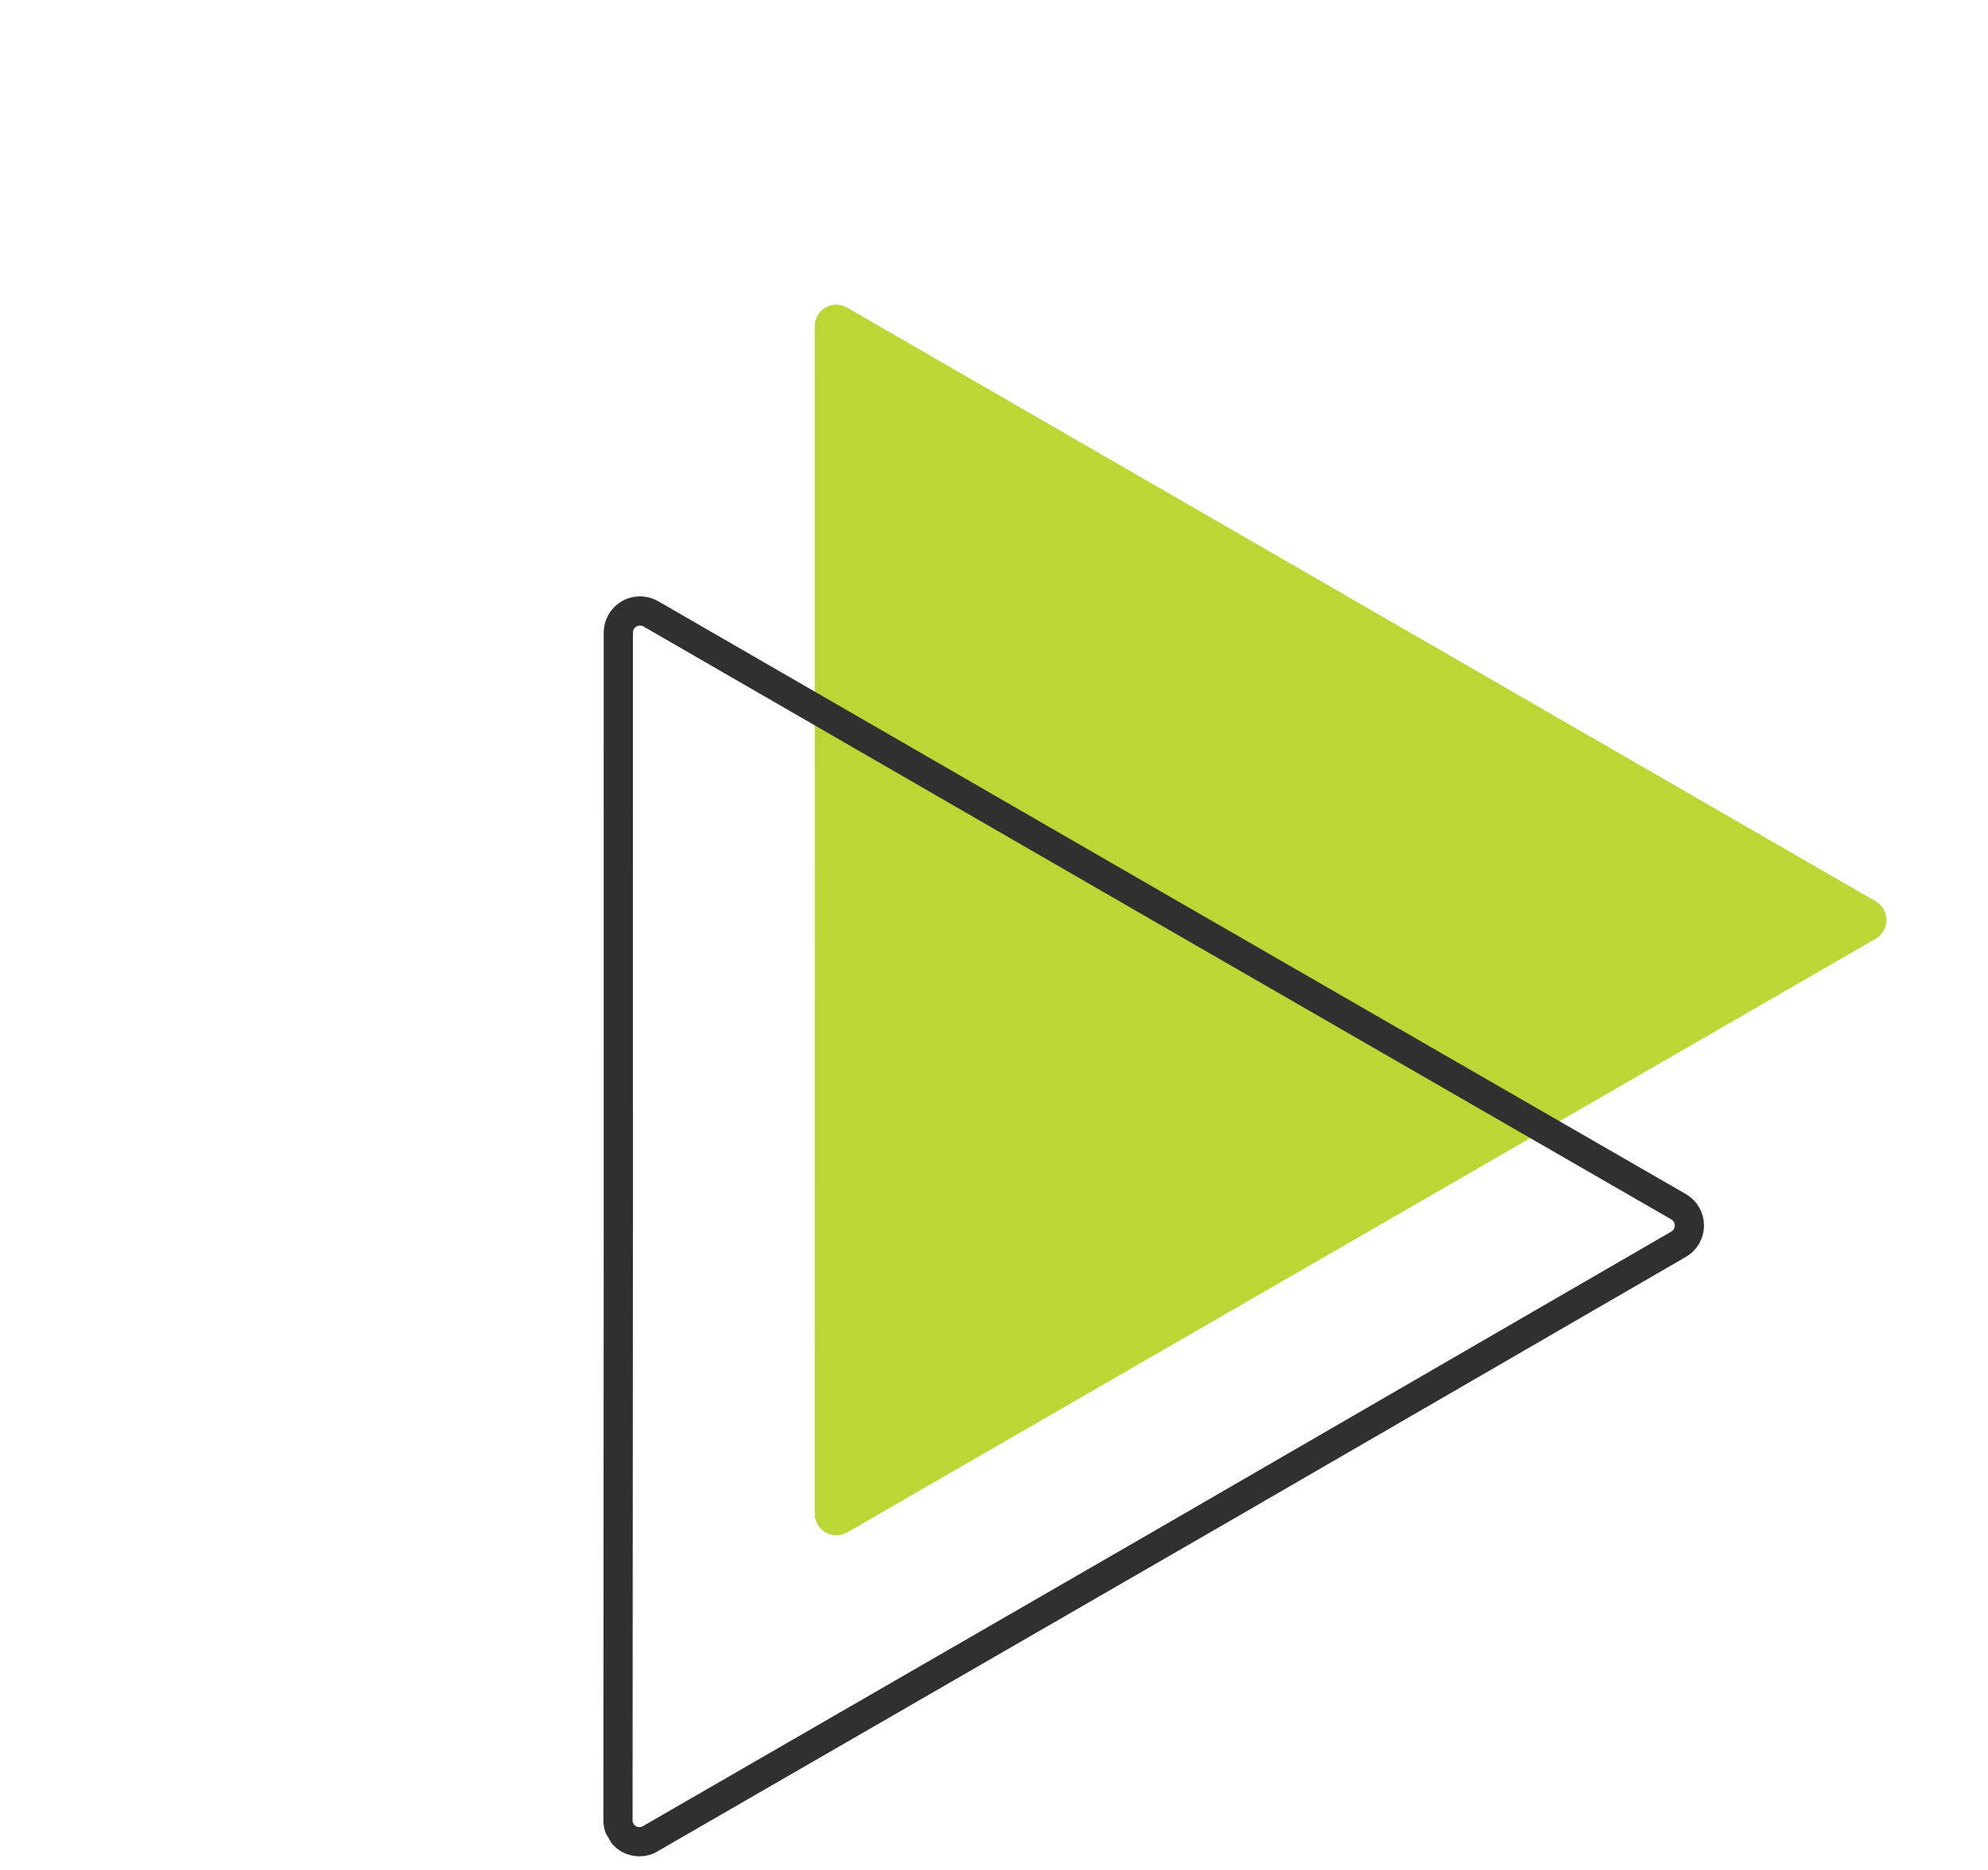 <svg width="237" height="223" viewBox="0 0 237 223" fill="none" xmlns="http://www.w3.org/2000/svg">
<g clip-path="url(#clip0_25_7)">
<path d="M162.31 147.315L100.986 182.72C100.593 182.943 100.149 183.059 99.698 183.056C99.246 183.054 98.803 182.933 98.413 182.706C98.022 182.478 97.699 182.153 97.474 181.761C97.249 181.37 97.13 180.926 97.13 180.474L97.138 109.703L97.134 38.91C97.129 38.456 97.245 38.01 97.47 37.616C97.695 37.221 98.02 36.894 98.413 36.667C98.806 36.44 99.252 36.322 99.706 36.325C100.159 36.327 100.604 36.45 100.995 36.681L162.301 72.081L223.595 107.46C223.986 107.686 224.311 108.01 224.538 108.401C224.764 108.791 224.884 109.235 224.886 109.686C224.888 110.138 224.771 110.582 224.547 110.974C224.324 111.367 224.001 111.694 223.612 111.922L162.31 147.315Z" fill="#B9D835"/>
<path d="M138.867 183.829L77.564 219.222C77.167 219.466 76.711 219.597 76.246 219.6C75.78 219.604 75.322 219.48 74.921 219.243C74.52 219.005 74.192 218.662 73.972 218.252C73.752 217.841 73.648 217.379 73.672 216.913L73.716 146.205L73.712 75.412C73.715 74.962 73.835 74.519 74.062 74.129C74.288 73.74 74.613 73.416 75.003 73.191C75.394 72.965 75.836 72.846 76.287 72.845C76.738 72.844 77.181 72.96 77.573 73.183L138.879 108.583L200.136 143.899C200.524 144.128 200.844 144.455 201.067 144.846C201.289 145.237 201.405 145.68 201.403 146.13C201.402 146.58 201.282 147.022 201.057 147.412C200.832 147.802 200.509 148.126 200.12 148.352L138.867 183.829Z" stroke="#303030" stroke-width="3.483" stroke-miterlimit="10"/>
</g>
<defs>
<clipPath id="clip0_25_7">
<rect width="187" height="149.391" fill="white" transform="translate(0 93.5) rotate(-30)"/>
</clipPath>
</defs>
</svg>
